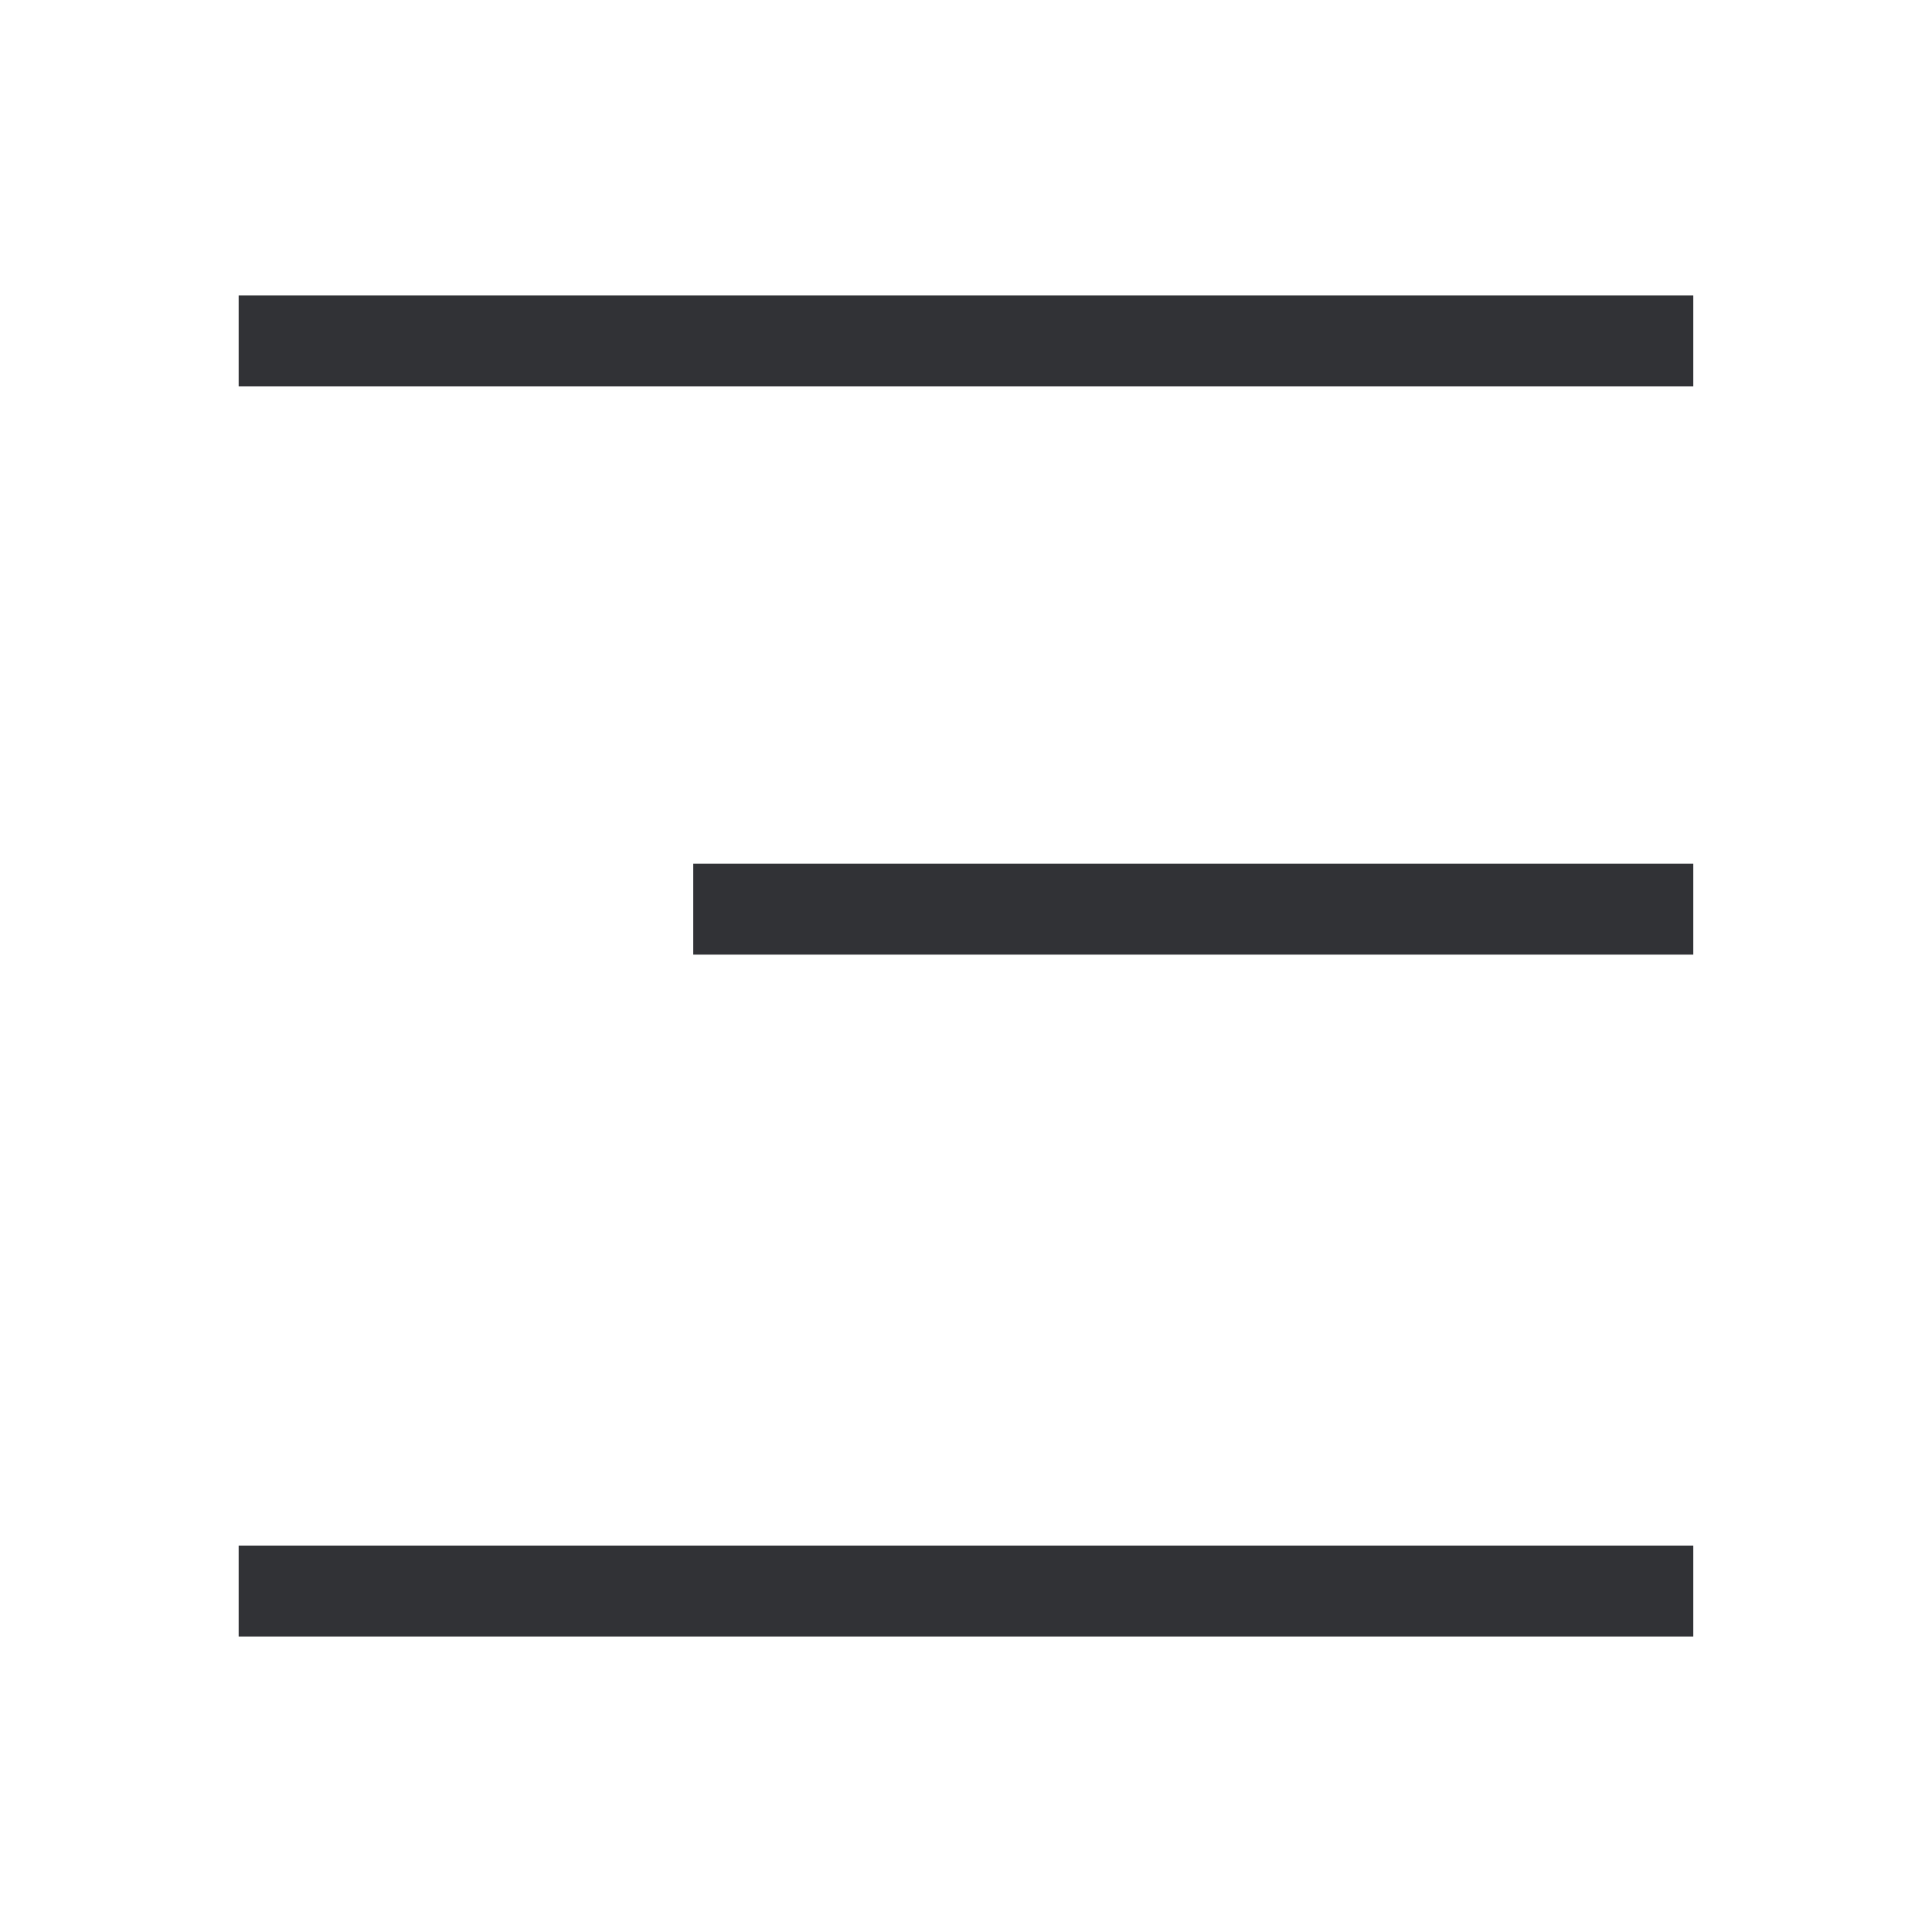 <svg width="34" height="34" viewBox="0 0 34 34" fill="none" xmlns="http://www.w3.org/2000/svg">
<path d="M5 6H28.999" stroke="#313236" stroke-width="1.6" stroke-linecap="square"/>
<path d="M13 16H28.999" stroke="#313236" stroke-width="1.6" stroke-linecap="square"/>
<path d="M5 28H28.999" stroke="#313236" stroke-width="1.6" stroke-linecap="square"/>
</svg>
